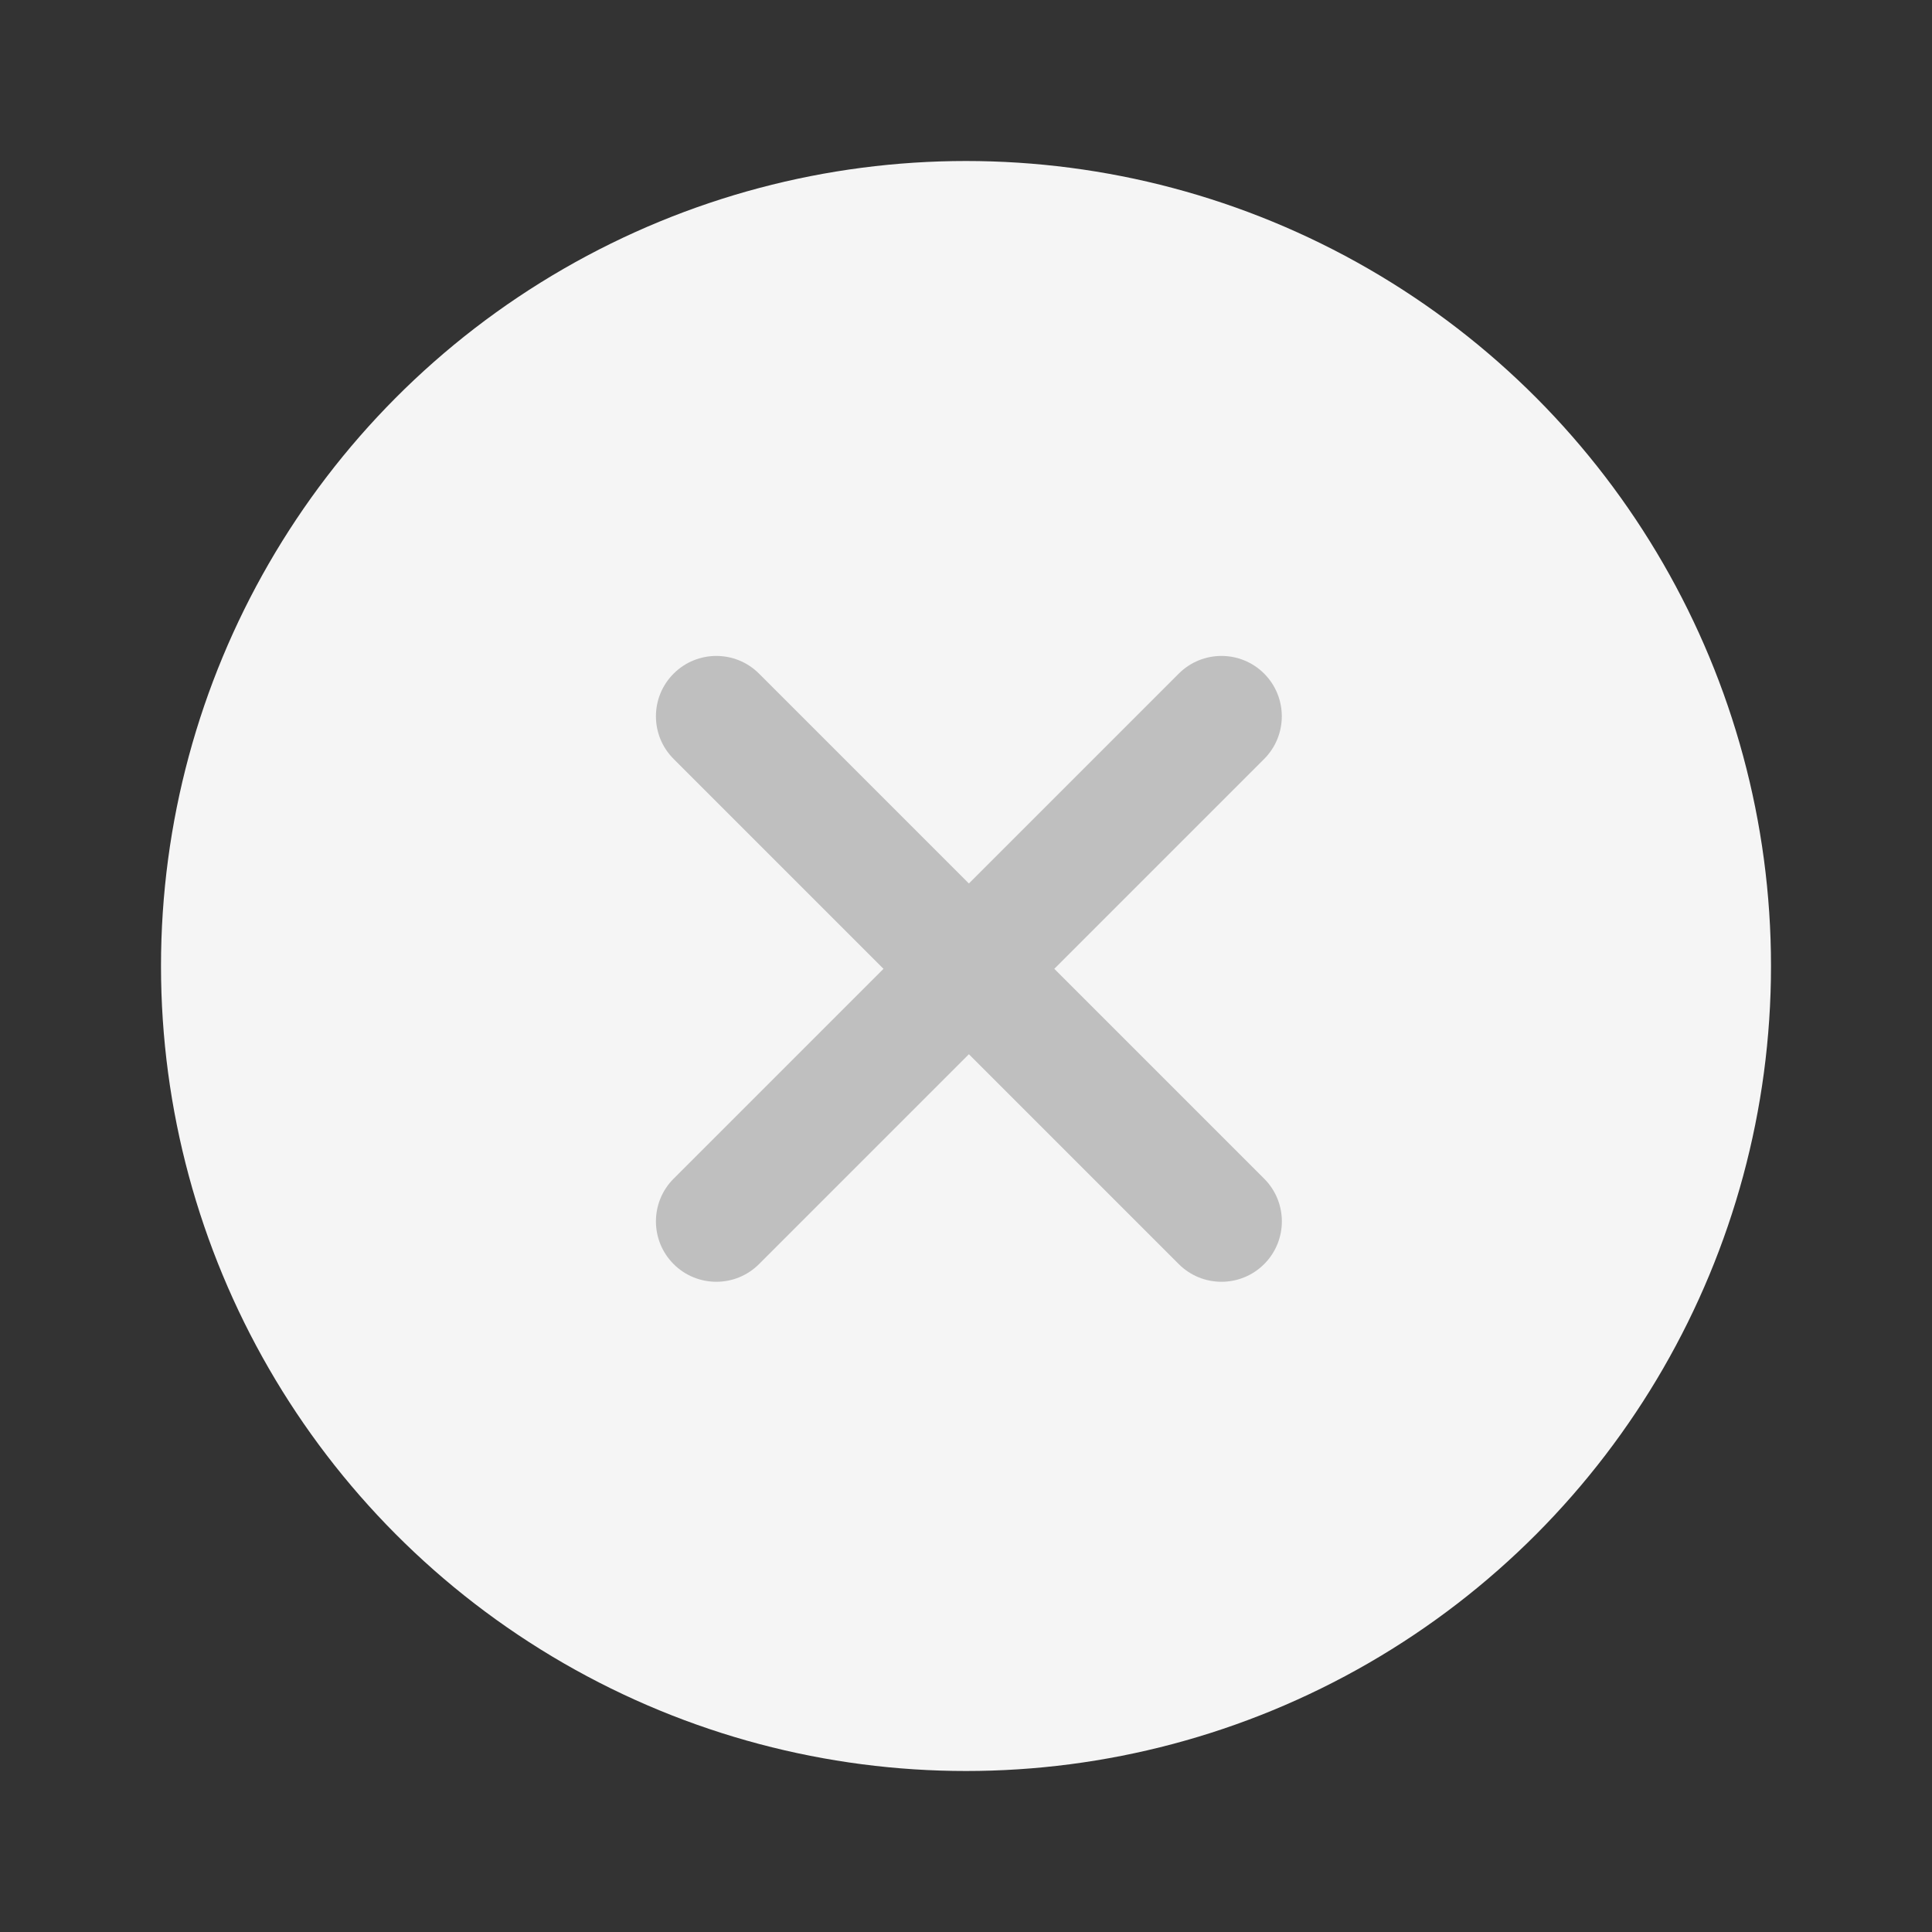 <svg width="24" height="24" viewBox="0 0 24 24" fill="none" xmlns="http://www.w3.org/2000/svg">
<rect x="0" y="0" width="24" height="24" fill="#333333" stroke="none"/>
<circle cx="12" cy="12" r="10" fill="#F5F5F5"/>
<path fill-rule="evenodd" clip-rule="evenodd" d="M8.368 14.642C8.075 14.935 8.075 15.41 8.368 15.703C8.661 15.996 9.136 15.996 9.429 15.703L12.036 13.096L14.643 15.703C14.936 15.996 15.411 15.996 15.704 15.703C15.997 15.41 15.997 14.935 15.704 14.642L13.097 12.035L15.704 9.428C15.996 9.135 15.996 8.661 15.704 8.368C15.411 8.075 14.936 8.075 14.643 8.368L12.036 10.975L9.429 8.368C9.136 8.075 8.661 8.075 8.368 8.368C8.075 8.661 8.075 9.135 8.368 9.428L10.975 12.035L8.368 14.642Z" fill="#BFBFBF"/>
</svg>
